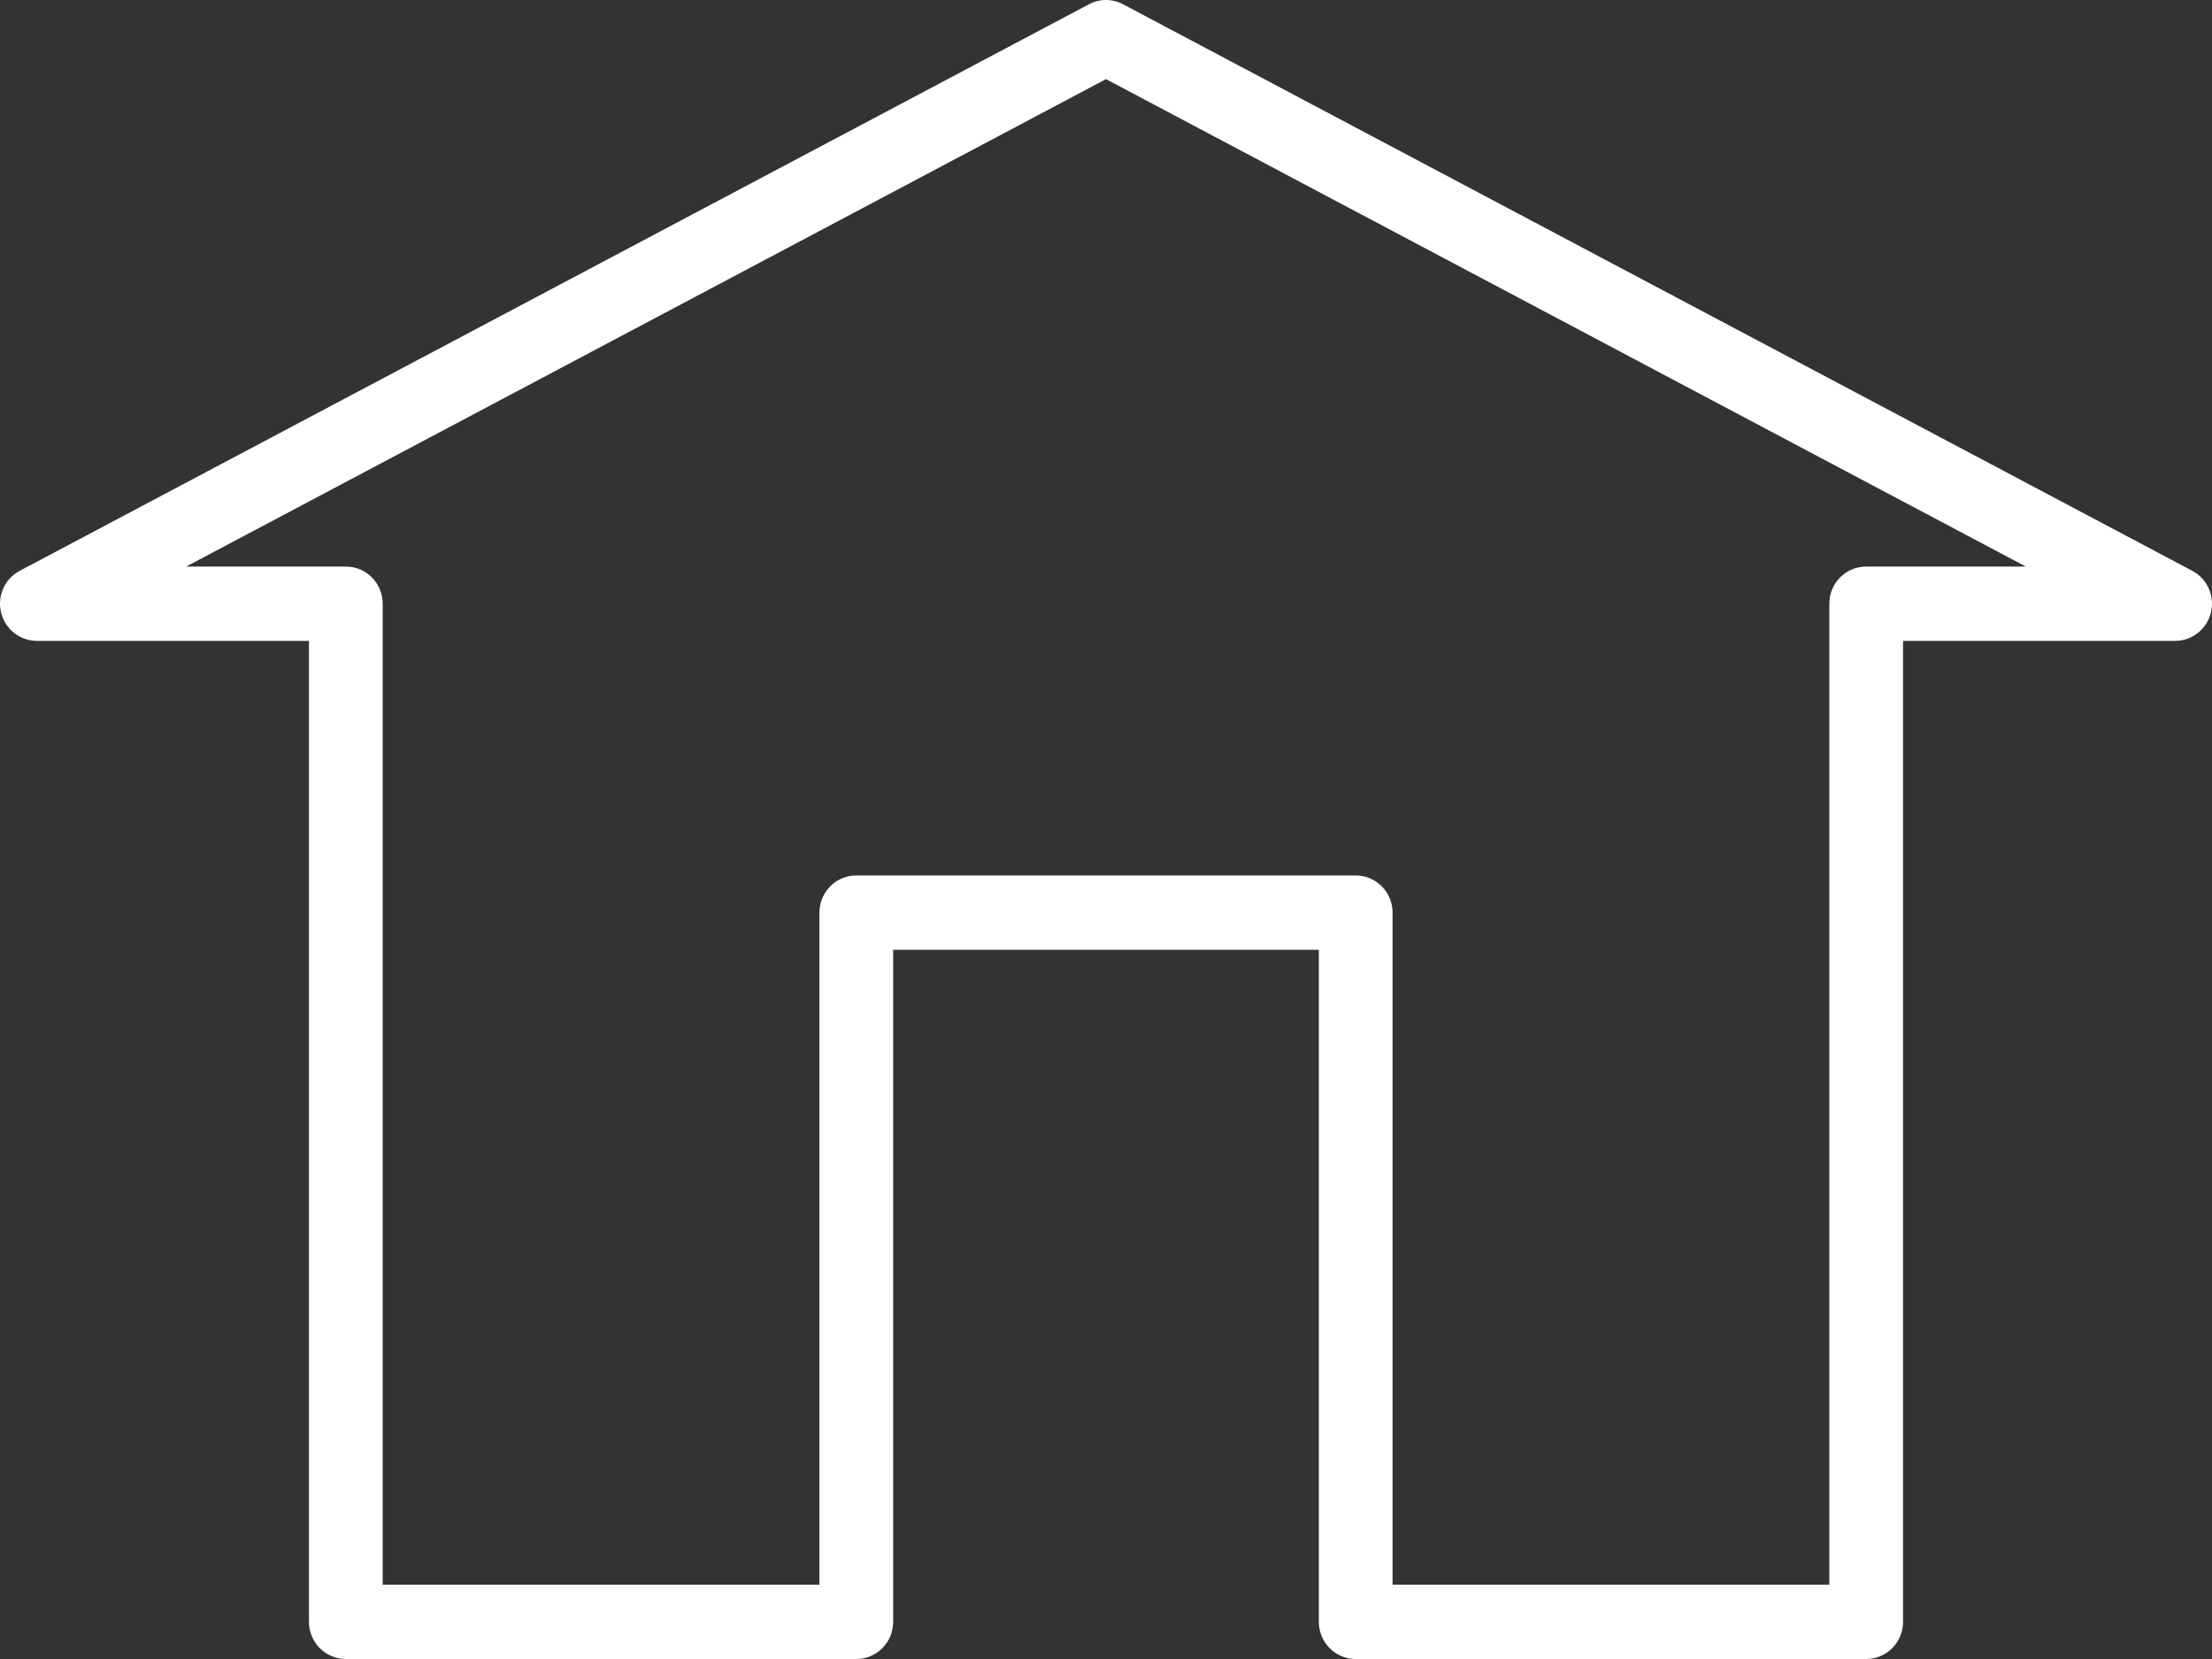 <svg width="40" height="30" viewBox="0 0 40 30" fill="none" xmlns="http://www.w3.org/2000/svg">
<rect x="0" y="0" width="40" height="30" fill="#333333" stroke="none"/>
<path d="M25.182 28.656H33.08V10.917C33.08 10.546 33.378 10.245 33.746 10.245H36.633L20 1.431L3.367 10.245H6.254C6.622 10.245 6.92 10.546 6.92 10.917V28.656H14.818V16.503C14.818 16.131 15.116 15.831 15.485 15.831H24.515C24.884 15.831 25.182 16.131 25.182 16.503V28.656ZM33.746 30H24.515C24.147 30 23.849 29.699 23.849 29.328V17.175H16.151V29.328C16.151 29.699 15.853 30 15.485 30H6.254C5.885 30 5.587 29.699 5.587 29.328V11.589H0.667C0.361 11.589 0.093 11.378 0.02 11.078C-0.054 10.778 0.085 10.466 0.357 10.322L19.69 0.078C19.883 -0.026 20.117 -0.026 20.31 0.078L39.643 10.322C39.915 10.466 40.054 10.778 39.98 11.078C39.907 11.378 39.639 11.589 39.333 11.589H34.413V29.328C34.413 29.699 34.115 30 33.746 30" fill="white"/>
</svg>
